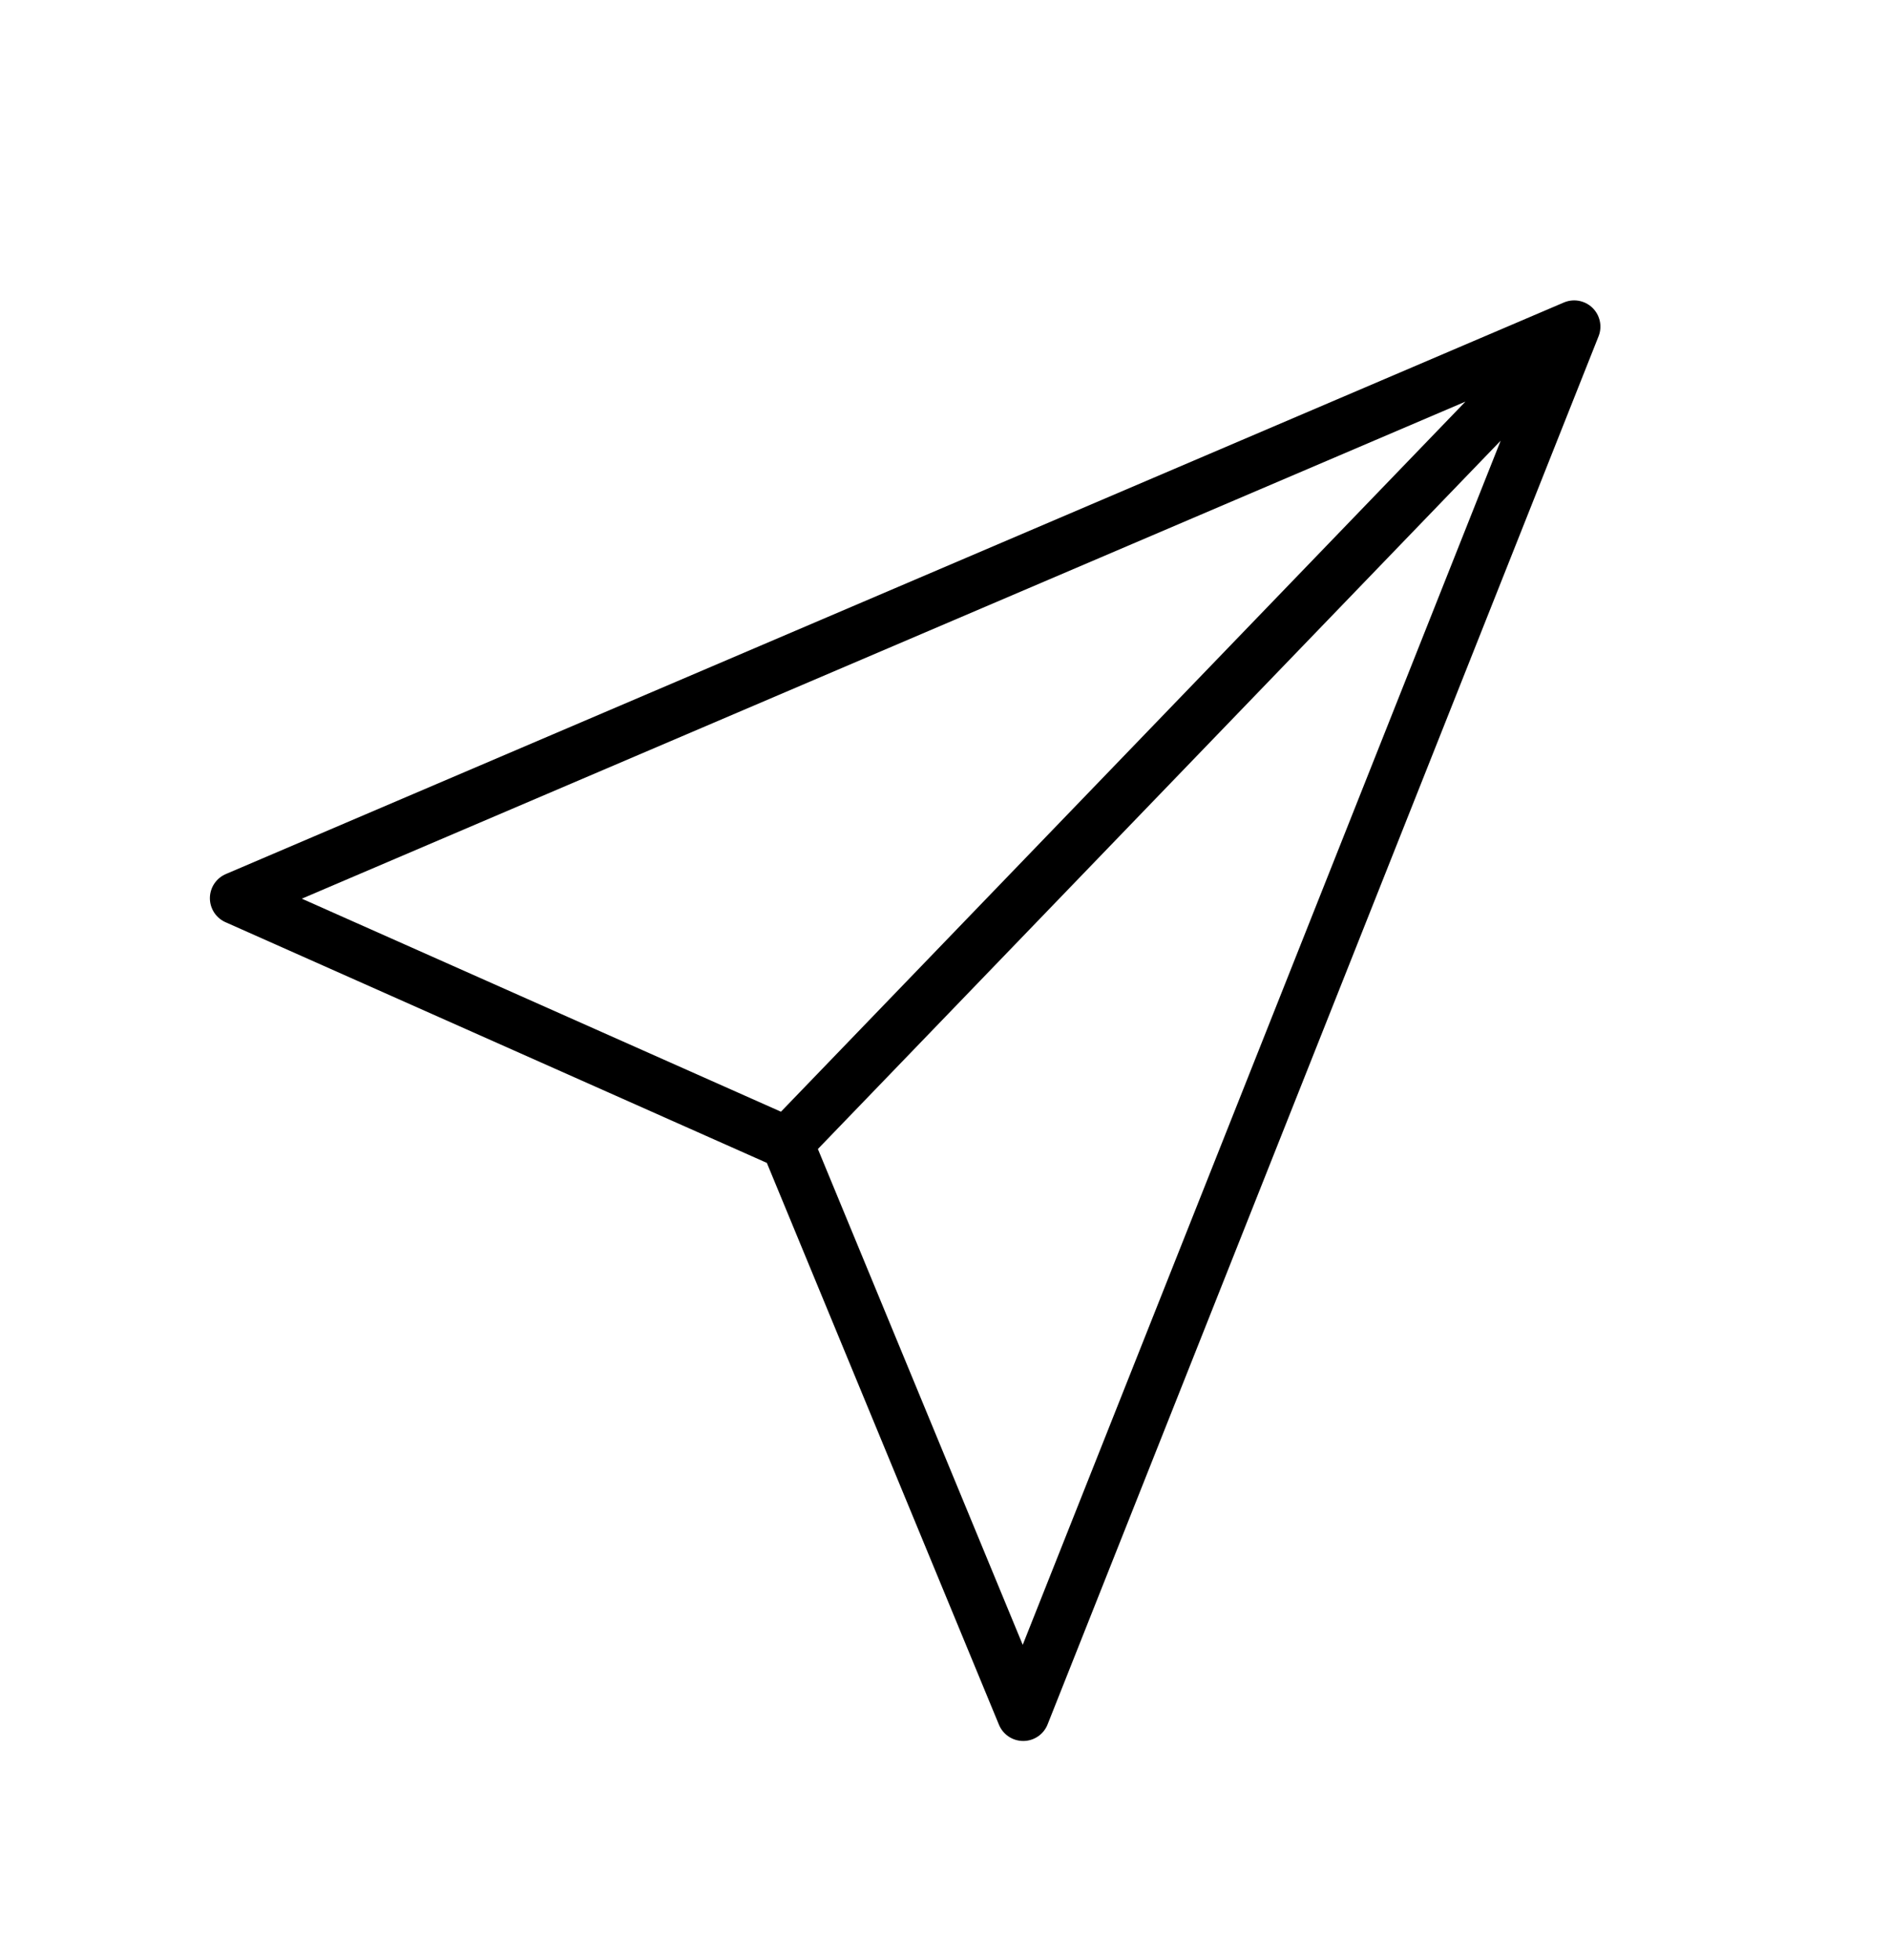 <svg width="54" height="56" viewBox="0 0 54 56" fill="none" xmlns="http://www.w3.org/2000/svg">
<path d="M45 9.334L6.75 25.667L22.5 32.667M45 9.334L29.25 49L22.5 32.667M45 9.334L22.5 32.667" stroke="black" stroke-width="1.5" stroke-linecap="round" stroke-linejoin="round"/>
</svg>
